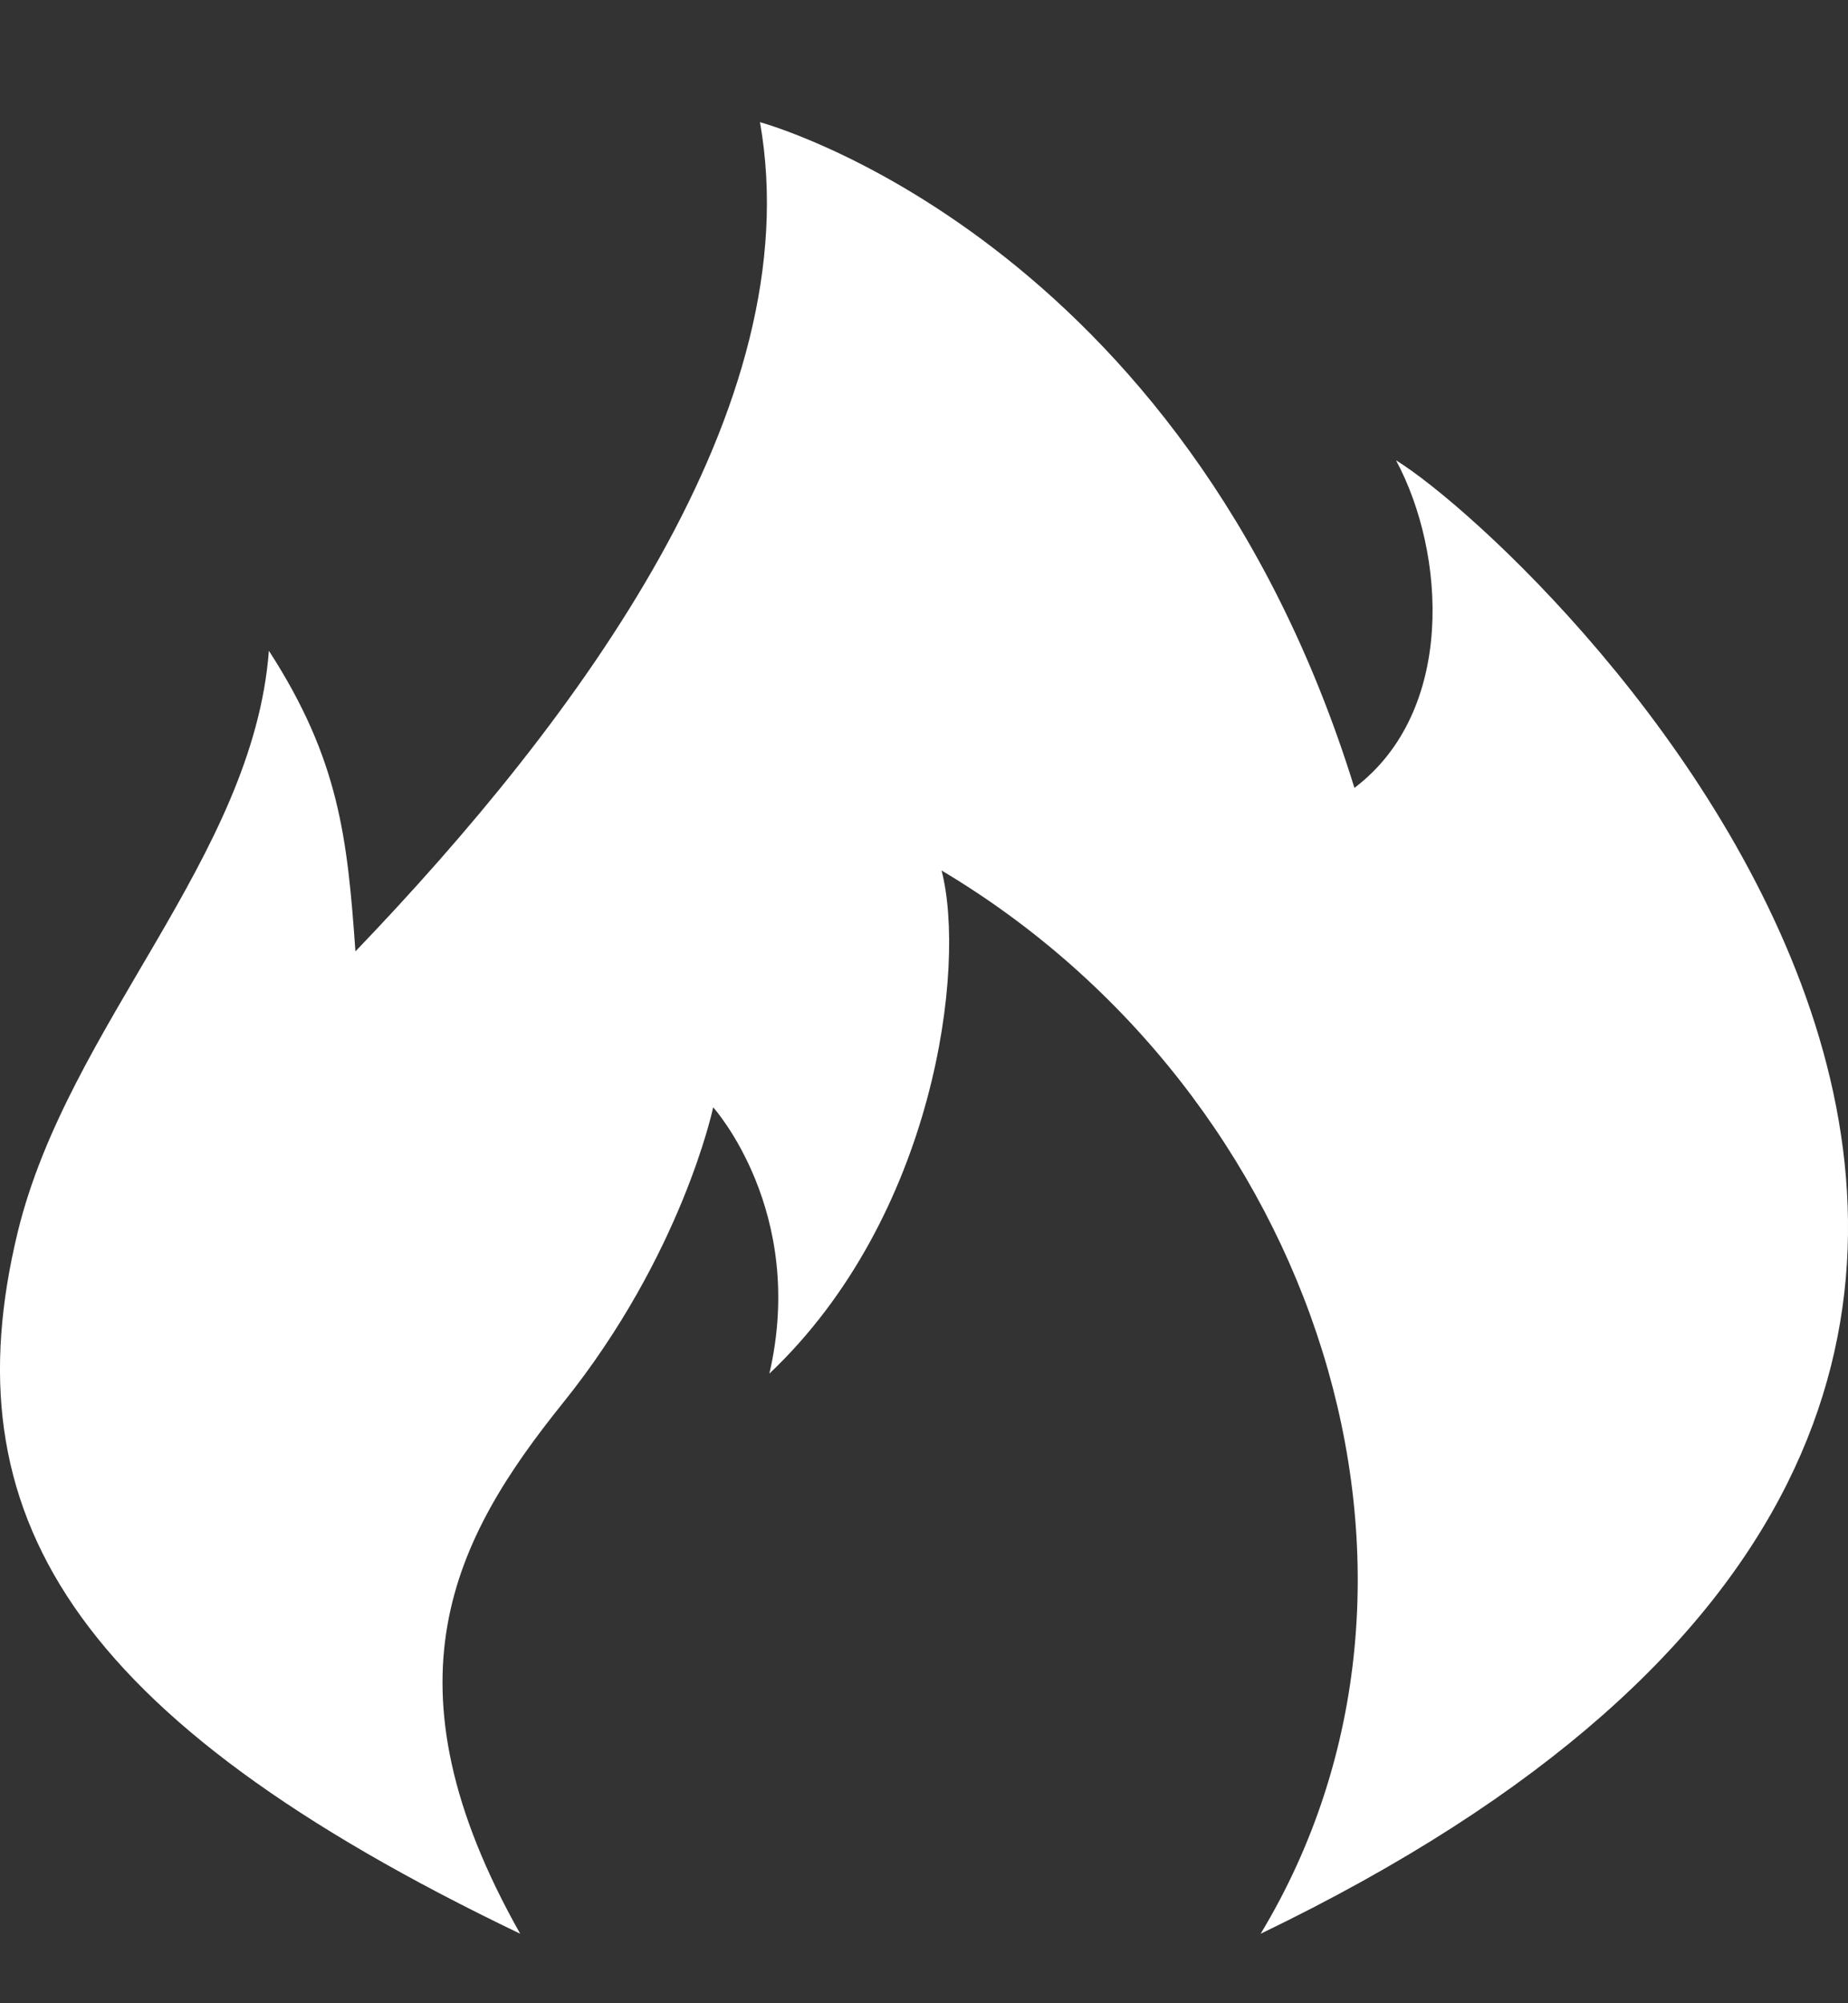 <?xml version="1.0" encoding="UTF-8"?>
<svg width="12px" height="13px" viewBox="0 0 12 13" version="1.1" xmlns="http://www.w3.org/2000/svg" xmlns:xlink="http://www.w3.org/1999/xlink">
    <rect x="0" y="0" width="12" height="13" fill="#333333" stroke="none"/>
    <!-- Generator: sketchtool 52.2 (67145) - http://www.bohemiancoding.com/sketch -->
    <title>94CCFCAC-7203-4762-8AF5-3A938CA9E733</title>
    <desc>Created with sketchtool.</desc>
    <g id="Buy_Used-Cars" stroke="none" stroke-width="1" fill="none" fill-rule="evenodd">
        <g id="Desktop_Buy_UsedCars_ListingDetail_v5" transform="translate(-1097, -483)" fill="#FFFFFF">
            <g id="Group-18" transform="translate(988, 478)">
                <g id="urgent-sales" transform="translate(96, 0)">
                    <path d="M13.115,12.996 C13.441,11.655 14.644,10.563 14.746,9.223 C15.202,9.928 15.256,10.437 15.308,11.174 C16.757,9.664 18.261,7.642 17.935,5.793 C17.935,5.793 20.684,6.528 21.795,10.113 C22.452,9.616 22.39,8.592 22.065,7.987 C23.041,8.592 28.641,13.961 21.186,17.549 C22.587,15.228 21.547,12.096 19.114,10.649 C19.276,11.271 19.073,12.895 17.996,13.914 C18.24,12.86 17.631,12.186 17.631,12.186 C17.631,12.186 17.431,13.141 16.655,14.105 C15.947,14.985 15.457,15.919 16.378,17.549 C13.446,16.144 12.674,14.814 13.115,12.996 L13.115,12.996 Z" id="Shape"></path>
                </g>
            </g>
        </g>
    </g>
</svg>